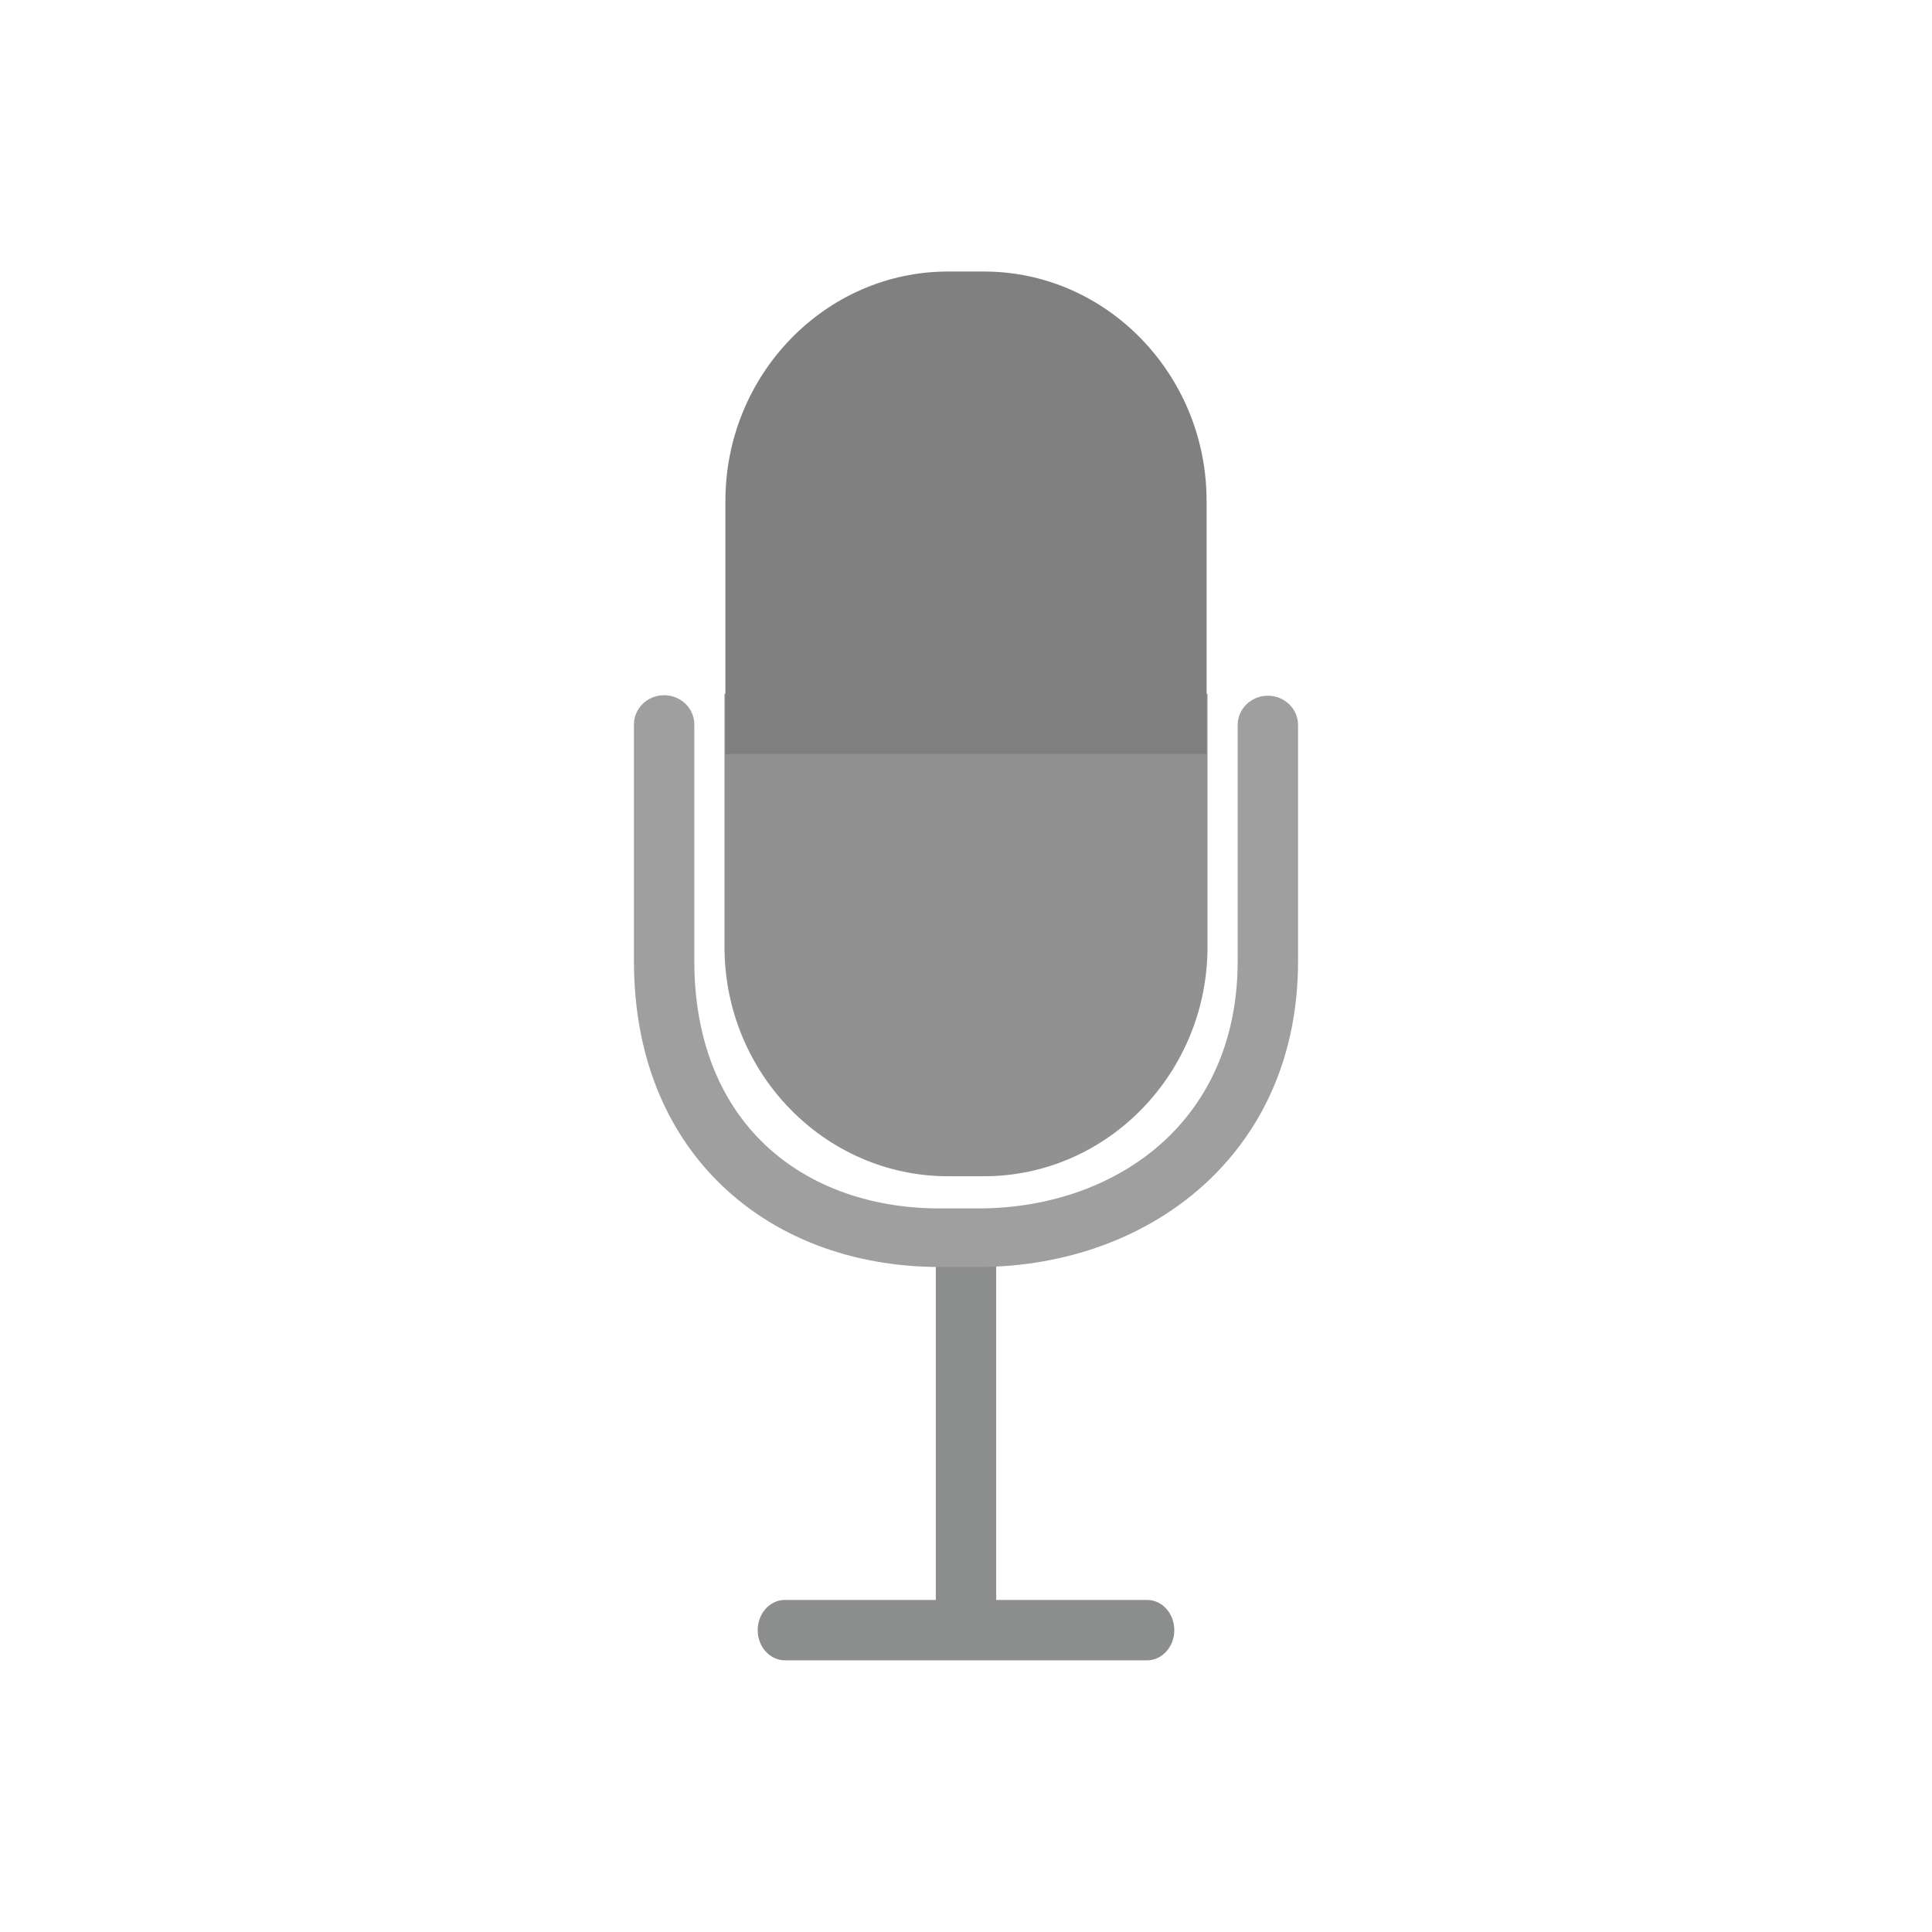 <?xml version="1.0" encoding="UTF-8"?>
<!DOCTYPE svg PUBLIC "-//W3C//DTD SVG 1.1//EN" "http://www.w3.org/Graphics/SVG/1.1/DTD/svg11.dtd">
<!-- Creator: CorelDRAW -->
<svg xmlns="http://www.w3.org/2000/svg" xml:space="preserve" width="2048px" height="2048px" style="shape-rendering:geometricPrecision; text-rendering:geometricPrecision; image-rendering:optimizeQuality; fill-rule:evenodd; clip-rule:evenodd"
viewBox="0 0 2048 2048"
 xmlns:xlink="http://www.w3.org/1999/xlink">
 <defs>
  <style type="text/css">
   <![CDATA[
    .fil2 {fill:none}
    .fil3 {fill:gray;fill-rule:nonzero}
    .fil0 {fill:#8C8D8D;fill-rule:nonzero}
    .fil1 {fill:#919191;fill-rule:nonzero}
    .fil4 {fill:#9F9F9F;fill-rule:nonzero}
   ]]>
  </style>
 </defs>
 <g id="Layer_x0020_1">
  <g id="_388121440">
   <path id="_388116400" class="fil0" d="M832 1696c-15.905,0 -28.8,14.328 -28.8,32.001 0,17.673 12.895,32.001 28.8,32.001l384 0c15.905,0 28.8,-14.328 28.8,-32.001 0,-17.673 -12.895,-32.001 -28.8,-32.001l-384 0z"/>
   <polygon id="_388099360" class="fil0" points="1056,1312.02 1056,1728 991.999,1728 991.999,1312.02 "/>
  </g>
  <path class="fil1" d="M1042.99 1246.87l-37.989 0c-65.463,0 -124.813,-27.389 -167.784,-71.627 -42.746,-44.007 -69.222,-104.64 -69.222,-171.423l0 -236.471 0 -32.001 32.001 0 448 0 32.001 0 0 32.001 0 236.339c0,66.838 -26.468,127.499 -69.208,171.525 -42.97,44.264 -102.327,71.657 -167.798,71.657z"/>
  <g id="_388104976">
   <rect id="_388115920" class="fil2" width="2048" height="2048"/>
   <rect id="_388094200" class="fil2" x="255.999" y="255.999" width="1536" height="1536"/>
  </g>
  <path class="fil3" d="M1279.04 531.002l0 236.349 0 31.998 -31.038 0 -448 0 -31.038 0 0 -31.998 0 -1.181 0 -235.168c0,-66.975 26.516,-127.778 69.326,-171.877 42.741,-44.024 101.714,-71.295 166.717,-71.295l37.989 0c65.003,0 123.977,27.27 166.717,71.295 42.81,44.099 69.326,104.902 69.326,171.877z"/>
  <path class="fil2" d="M704 767.999l0 250.655c0,189.864 131.035,293.366 292.18,293.366 78.909,0 -16.992,0 40.88,0 161.017,0 306.94,-103.635 306.94,-293.366l0 -250.128"/>
  <path class="fil4" d="M736 767.999c0,-17.142 -14.327,-31.039 -32,-31.039 -17.673,0 -32,13.897 -32,31.039l0 250.655c0,99.736 33.632,178.275 88.454,233.32 59.584,59.825 143.382,91.085 235.726,91.085l40.88 0c92.808,0 181.384,-31.741 244.846,-92.395 57.55,-55.005 94.094,-133.091 94.094,-232.01l0 -250.128c0,-17.142 -14.327,-31.039 -32,-31.039 -17.673,0 -32,13.897 -32,31.039l0 250.128c0,80.999 -29.067,144.123 -74.844,187.875 -51.137,48.875 -123.559,74.452 -200.097,74.452l-40.88 0c-75.2,0 -142.675,-24.686 -189.727,-71.928 -43.665,-43.844 -70.454,-107.813 -70.454,-190.399l0 -250.655z"/>
  <line class="fil2" x1="832" y1="1728" x2="1216" y2= "1728" />
 </g>
</svg>
